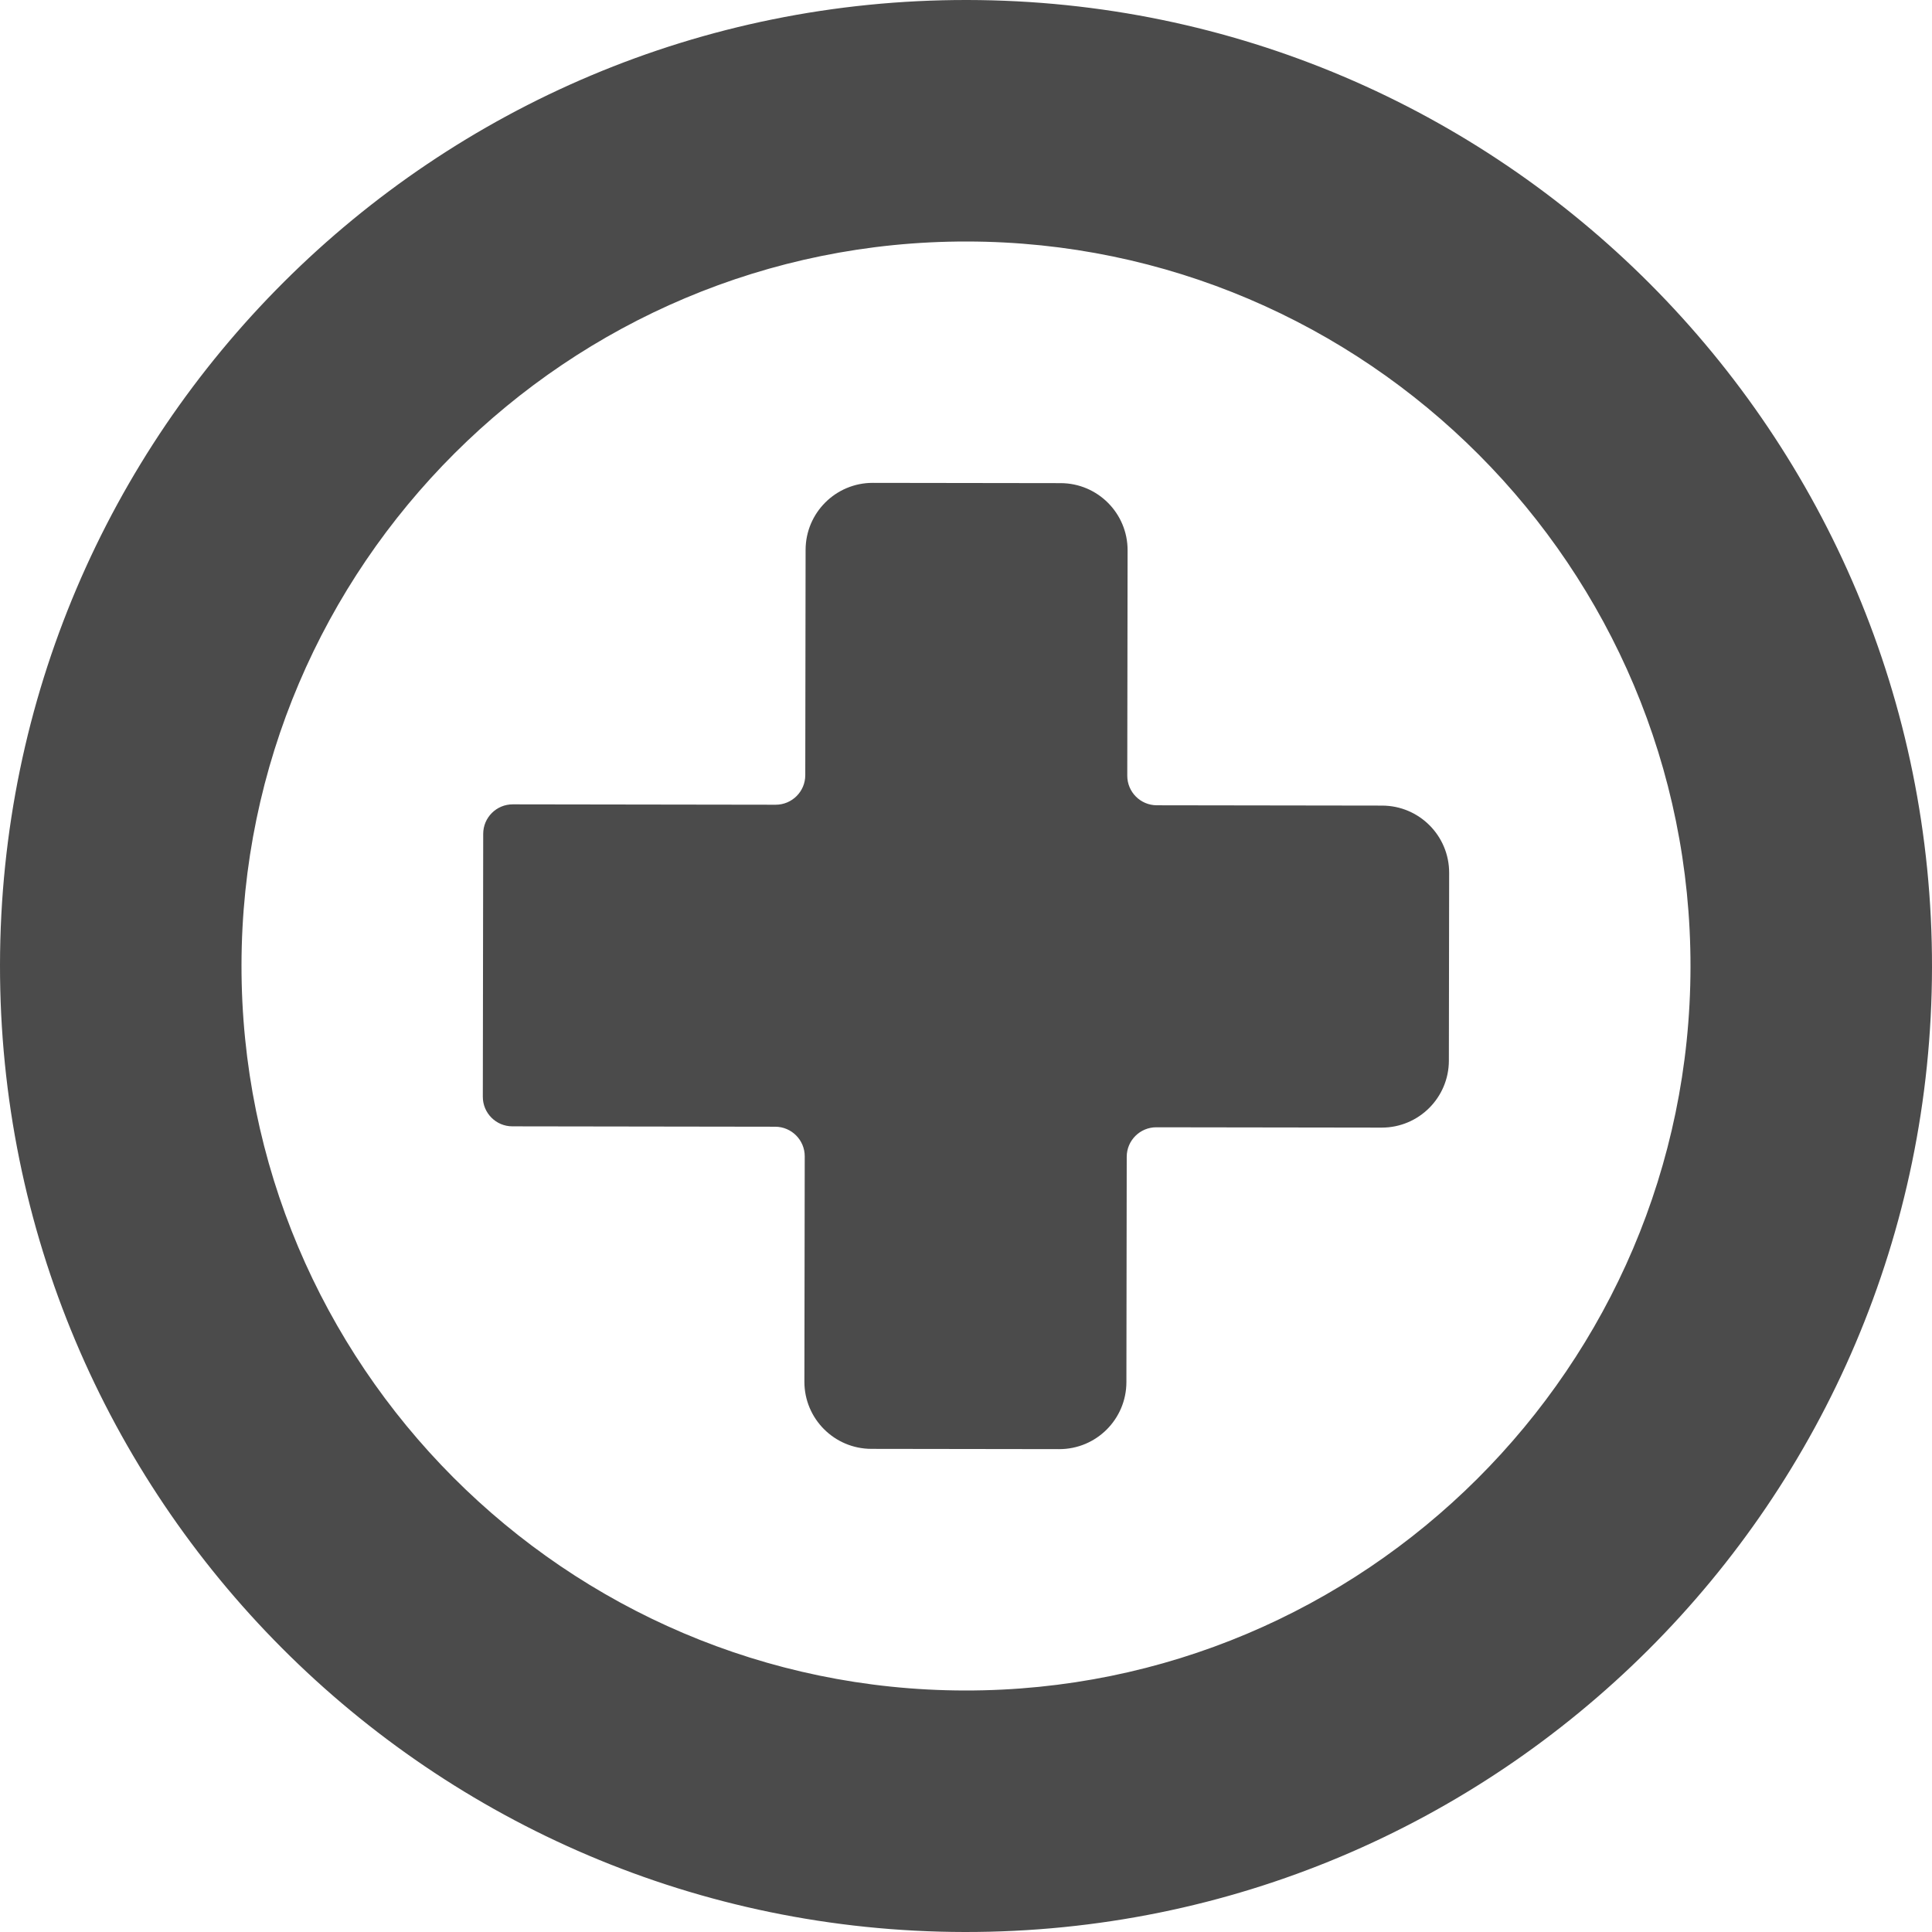 <!--?xml version="1.0" encoding="utf-8"?-->
<!-- Generator: Adobe Illustrator 18.0.0, SVG Export Plug-In . SVG Version: 6.00 Build 0)  -->

<svg version="1.1" id="_x31_0" xmlns="http://www.w3.org/2000/svg" xmlns:xlink="http://www.w3.org/1999/xlink" x="0px" y="0px" viewBox="0 0 512 512" style="width: 256px; height: 256px; opacity: 1;" xml:space="preserve">
<style type="text/css">
	.st0{fill:#374149;}
</style>
<g>
	<path class="st0" d="M256.375,0C114.989-0.206,0.207,114.242,0,255.629C-0.203,397.015,114.242,511.793,255.629,512
		C397.011,512.203,511.797,397.758,512,256.371C512.206,114.985,397.758,0.207,256.375,0z M256.282,64
		C362.148,64.153,448.156,150.41,448,256.278C447.847,362.145,361.59,448.152,255.722,448C149.852,447.847,63.848,361.59,64,255.722
		C64.157,149.855,150.41,63.848,256.282,64z" style="fill: rgb(75, 75, 75);"></path>
	<path class="st0" d="M135.774,298.492l69.668,0.102c4.324,0.008,7.824,3.52,7.82,7.844l-0.09,59.722
		c-0.012,9.82,7.934,17.789,17.754,17.805l49.778,0.07c9.82,0.015,17.789-7.934,17.805-17.75l0.086-59.722
		c0.004-4.328,3.52-7.828,7.848-7.82l59.718,0.086c9.82,0.012,17.793-7.934,17.805-17.754l0.074-49.778
		c0.011-9.816-7.938-17.789-17.758-17.805l-59.718-0.086c-4.328-0.004-7.828-3.52-7.824-7.844l0.086-59.722
		c0.016-9.817-7.93-17.789-17.75-17.805l-49.778-0.07c-9.82-0.015-17.789,7.934-17.805,17.75l-0.086,59.722
		c-0.004,4.328-3.52,7.828-7.844,7.824l-69.668-0.102c-4.328-0.008-7.836,3.492-7.839,7.821l-0.102,69.668
		C127.946,294.973,131.446,298.488,135.774,298.492z" style="fill: rgb(75, 75, 75);"></path>
</g>
</svg>
